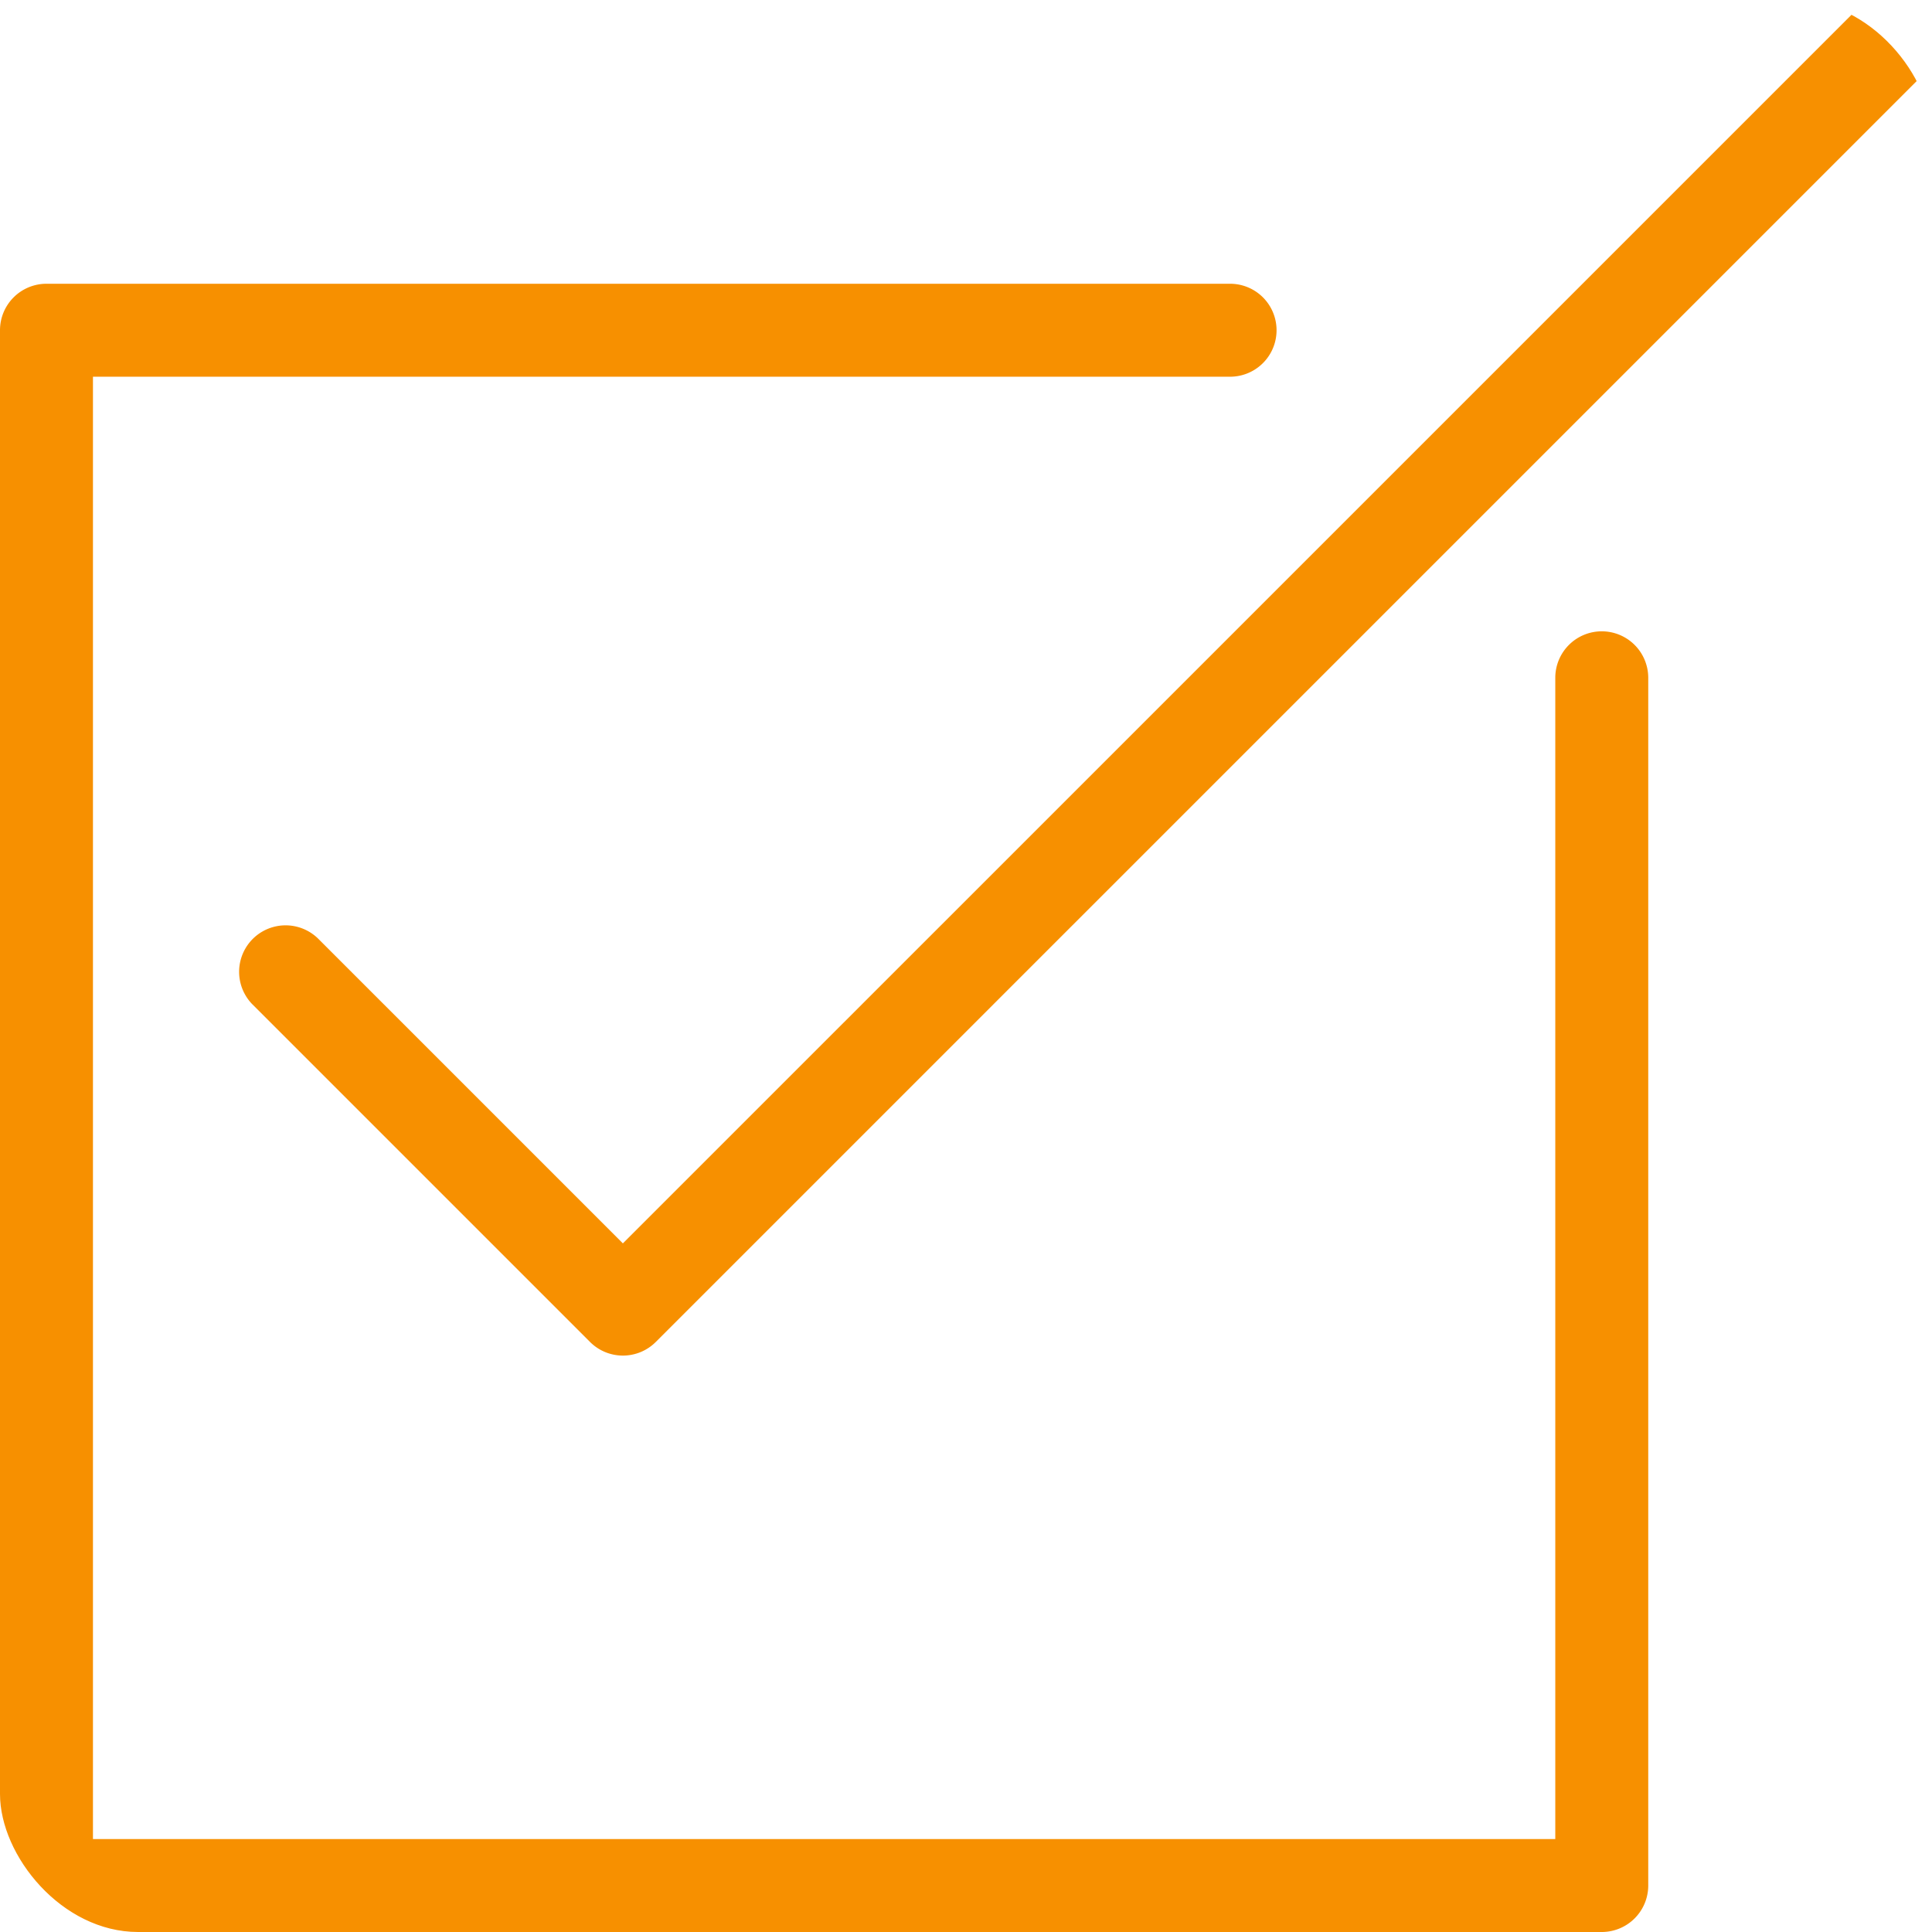 <svg xmlns="http://www.w3.org/2000/svg" xmlns:xlink="http://www.w3.org/1999/xlink" width="70" height="70" viewBox="0 0 70 70">
  <defs>
    <clipPath id="clip-path">
      <rect id="Rectangle_66" data-name="Rectangle 66" width="70" height="70" rx="5" transform="translate(376 1317)" fill="#f79000"/>
    </clipPath>
  </defs>
  <g id="Mask_Group_3" data-name="Mask Group 3" transform="translate(-376 -1317)" clip-path="url(#clip-path)">
    <g id="check-square" transform="translate(376 1317)">
      <path id="Path_160" data-name="Path 160" d="M58.035,22.874a1.684,1.684,0,0,0-1.684,1.684V66.632H3.368V13.649h41.2a1.684,1.684,0,0,0,0-3.368H1.684A1.684,1.684,0,0,0,0,11.965V68.316A1.684,1.684,0,0,0,1.684,70H58.035a1.684,1.684,0,0,0,1.684-1.684V24.558A1.684,1.684,0,0,0,58.035,22.874Z" fill="#f79000"/>
      <path id="Path_161" data-name="Path 161" d="M69.507.493a1.683,1.683,0,0,0-2.381,0L22.568,45.05,11.513,33.995a1.684,1.684,0,0,0-2.381,2.381L21.378,48.622a1.684,1.684,0,0,0,2.382,0L69.507,2.875A1.683,1.683,0,0,0,69.507.493Z" fill="#f79000"/>
    </g>
  </g>
</svg>
